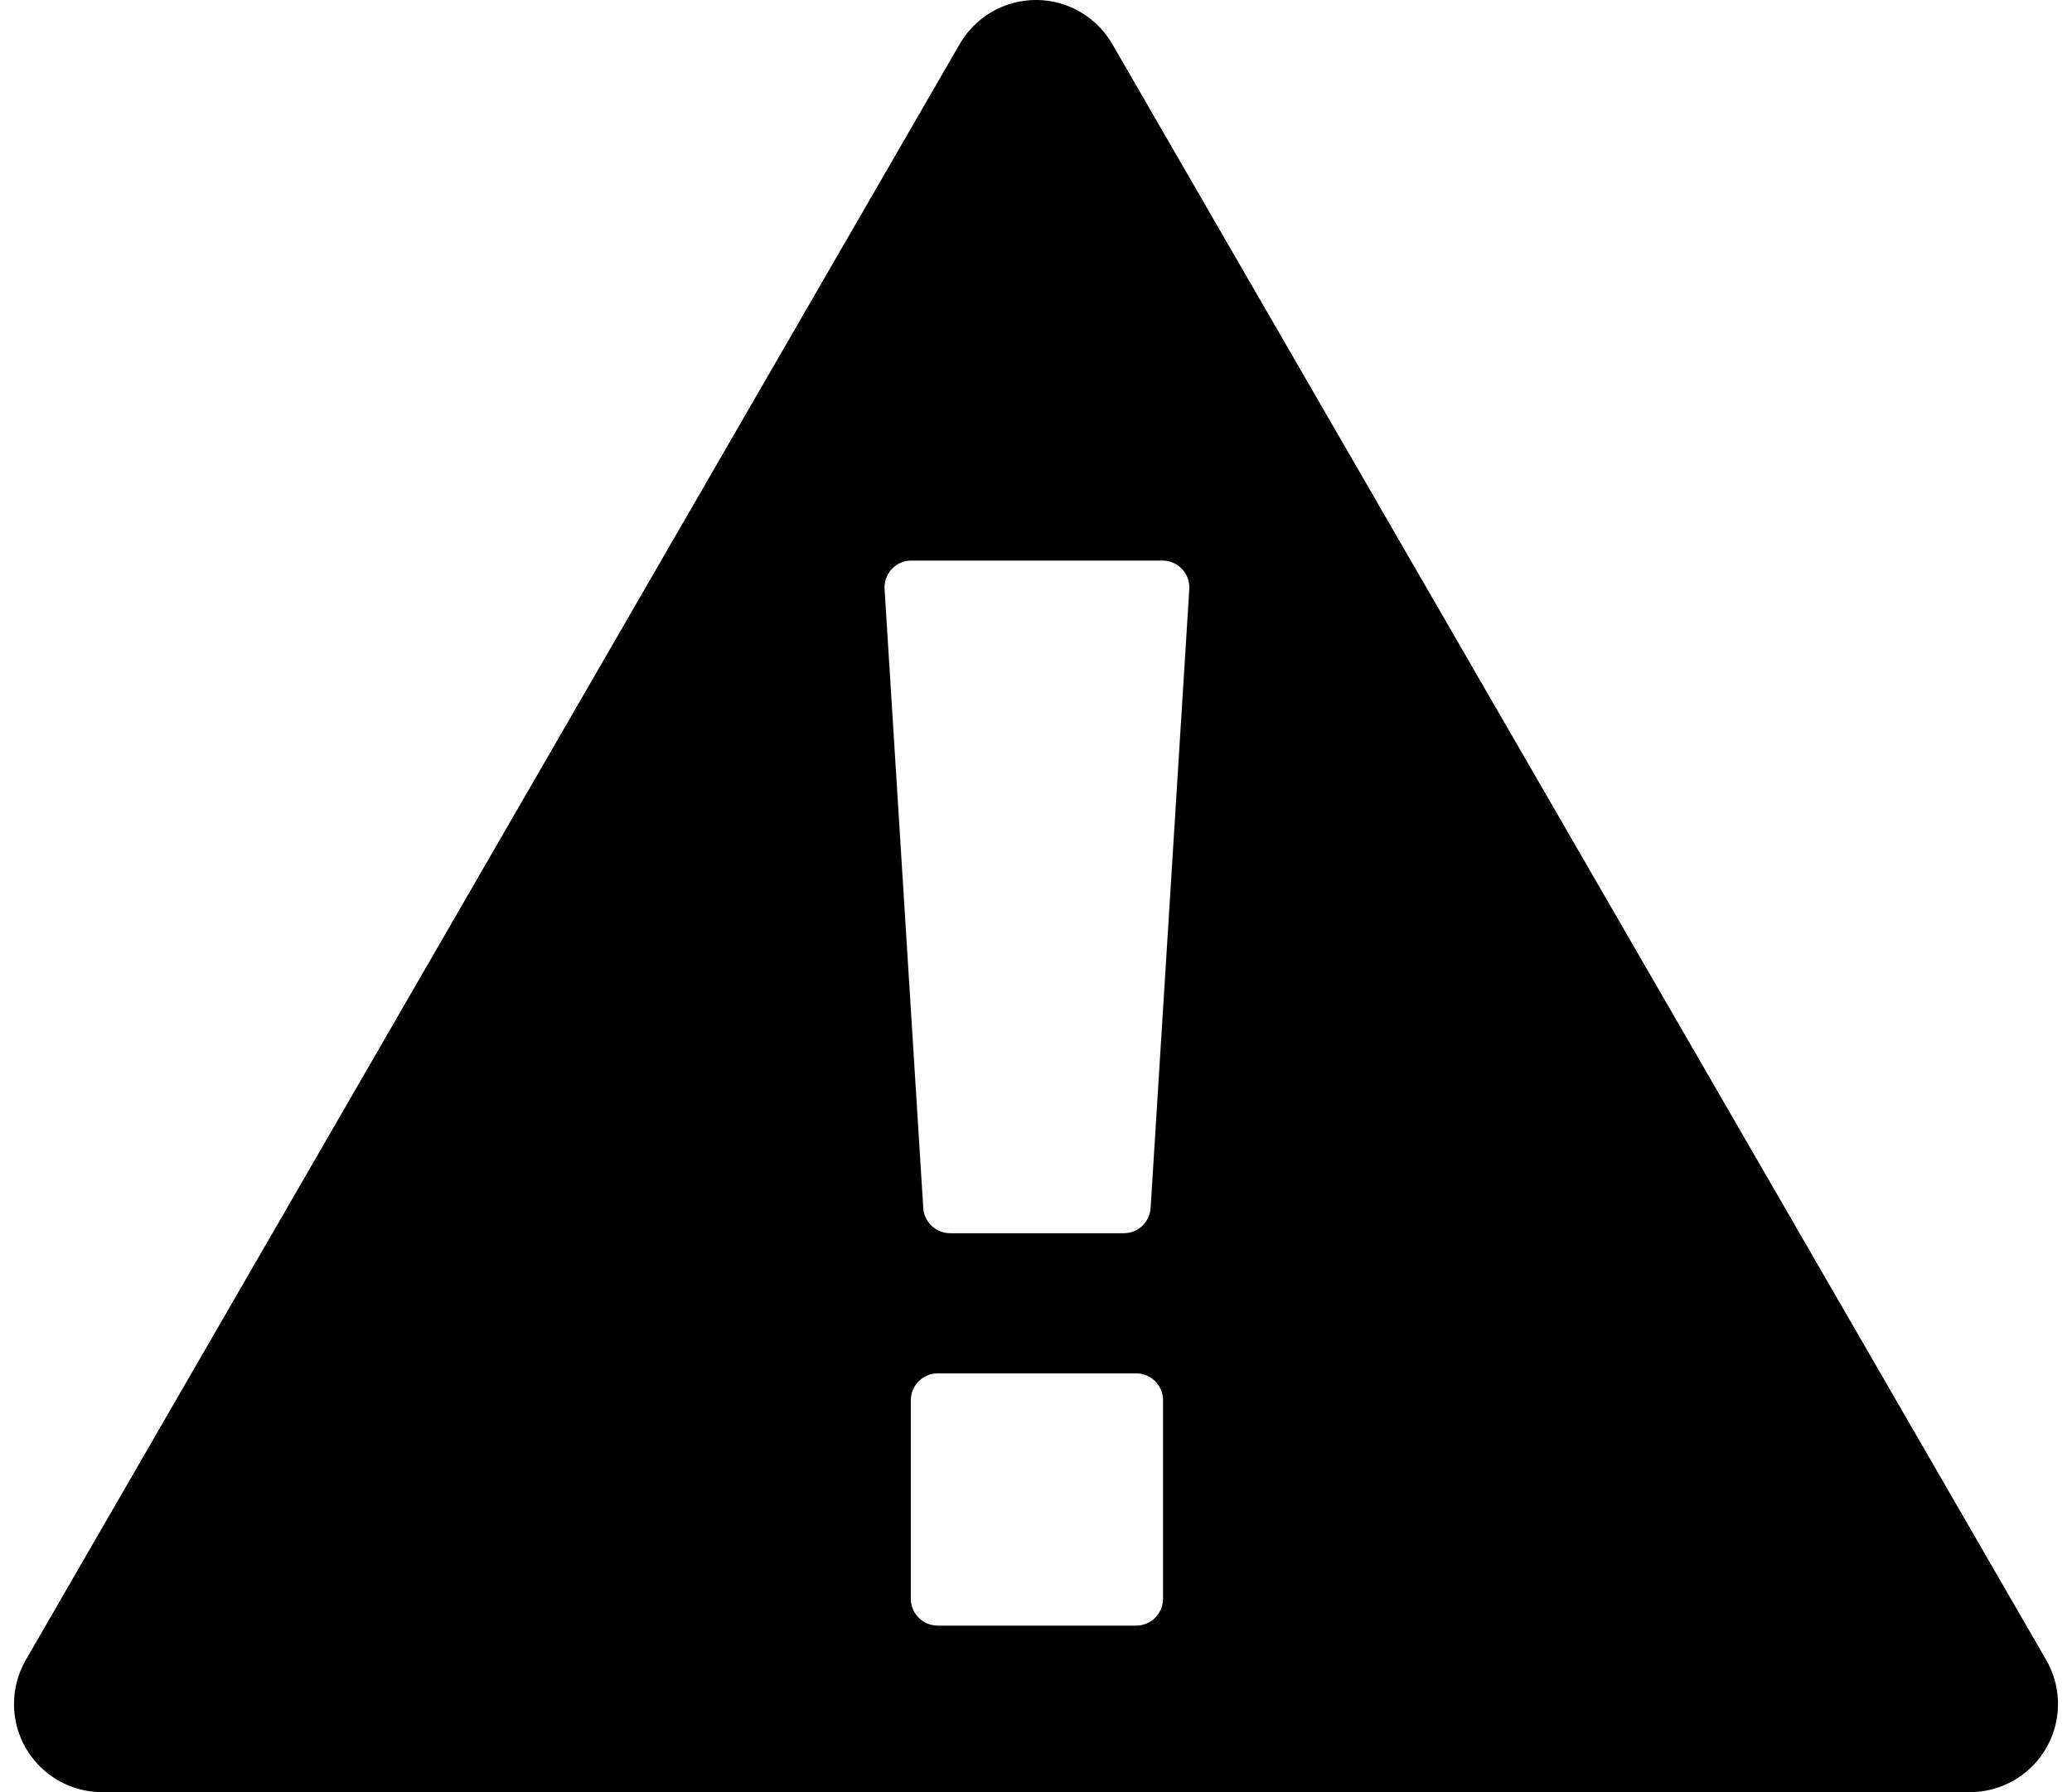 <?xml version="1.0" encoding="UTF-8"?>
<svg width="148px" height="128px" viewBox="0 0 148 128" version="1.1" xmlns="http://www.w3.org/2000/svg" xmlns:xlink="http://www.w3.org/1999/xlink">
    <g id="Icon/Alert" stroke="none" stroke-width="1" fill="none" fill-rule="evenodd">
        <path d="M77.149,0.846 C78.103,1.398 78.896,2.191 79.448,3.145 L146.154,118.555 C147.894,121.565 146.865,125.415 143.856,127.155 C142.898,127.709 141.812,128 140.706,128 L7.293,128 C3.817,128 1,125.182 1,121.706 C1,120.599 1.291,119.513 1.845,118.555 L68.551,3.145 C70.291,0.136 74.14,-0.894 77.149,0.846 Z M81.153,98.089 L66.98,98.089 C65.919,98.089 65.058,98.95 65.058,100.011 L65.058,100.011 L65.058,114.184 C65.058,115.246 65.919,116.106 66.98,116.106 L66.98,116.106 L81.153,116.106 C82.214,116.106 83.075,115.246 83.075,114.184 L83.075,114.184 L83.075,100.011 C83.075,98.95 82.214,98.089 81.153,98.089 L81.153,98.089 Z M83.031,40.037 L65.042,40.037 L64.982,40.04 C63.923,40.106 63.118,41.019 63.184,42.078 L63.184,42.078 L65.947,86.278 C66.01,87.291 66.85,88.08 67.865,88.08 L67.865,88.08 L80.269,88.08 C81.283,88.08 82.123,87.291 82.187,86.278 L82.187,86.278 L84.949,42.078 C84.952,42.038 84.953,41.998 84.953,41.958 C84.953,40.897 84.092,40.037 83.031,40.037 L83.031,40.037 Z" id="Alert" fill="#000000"></path>
    </g>
</svg>
